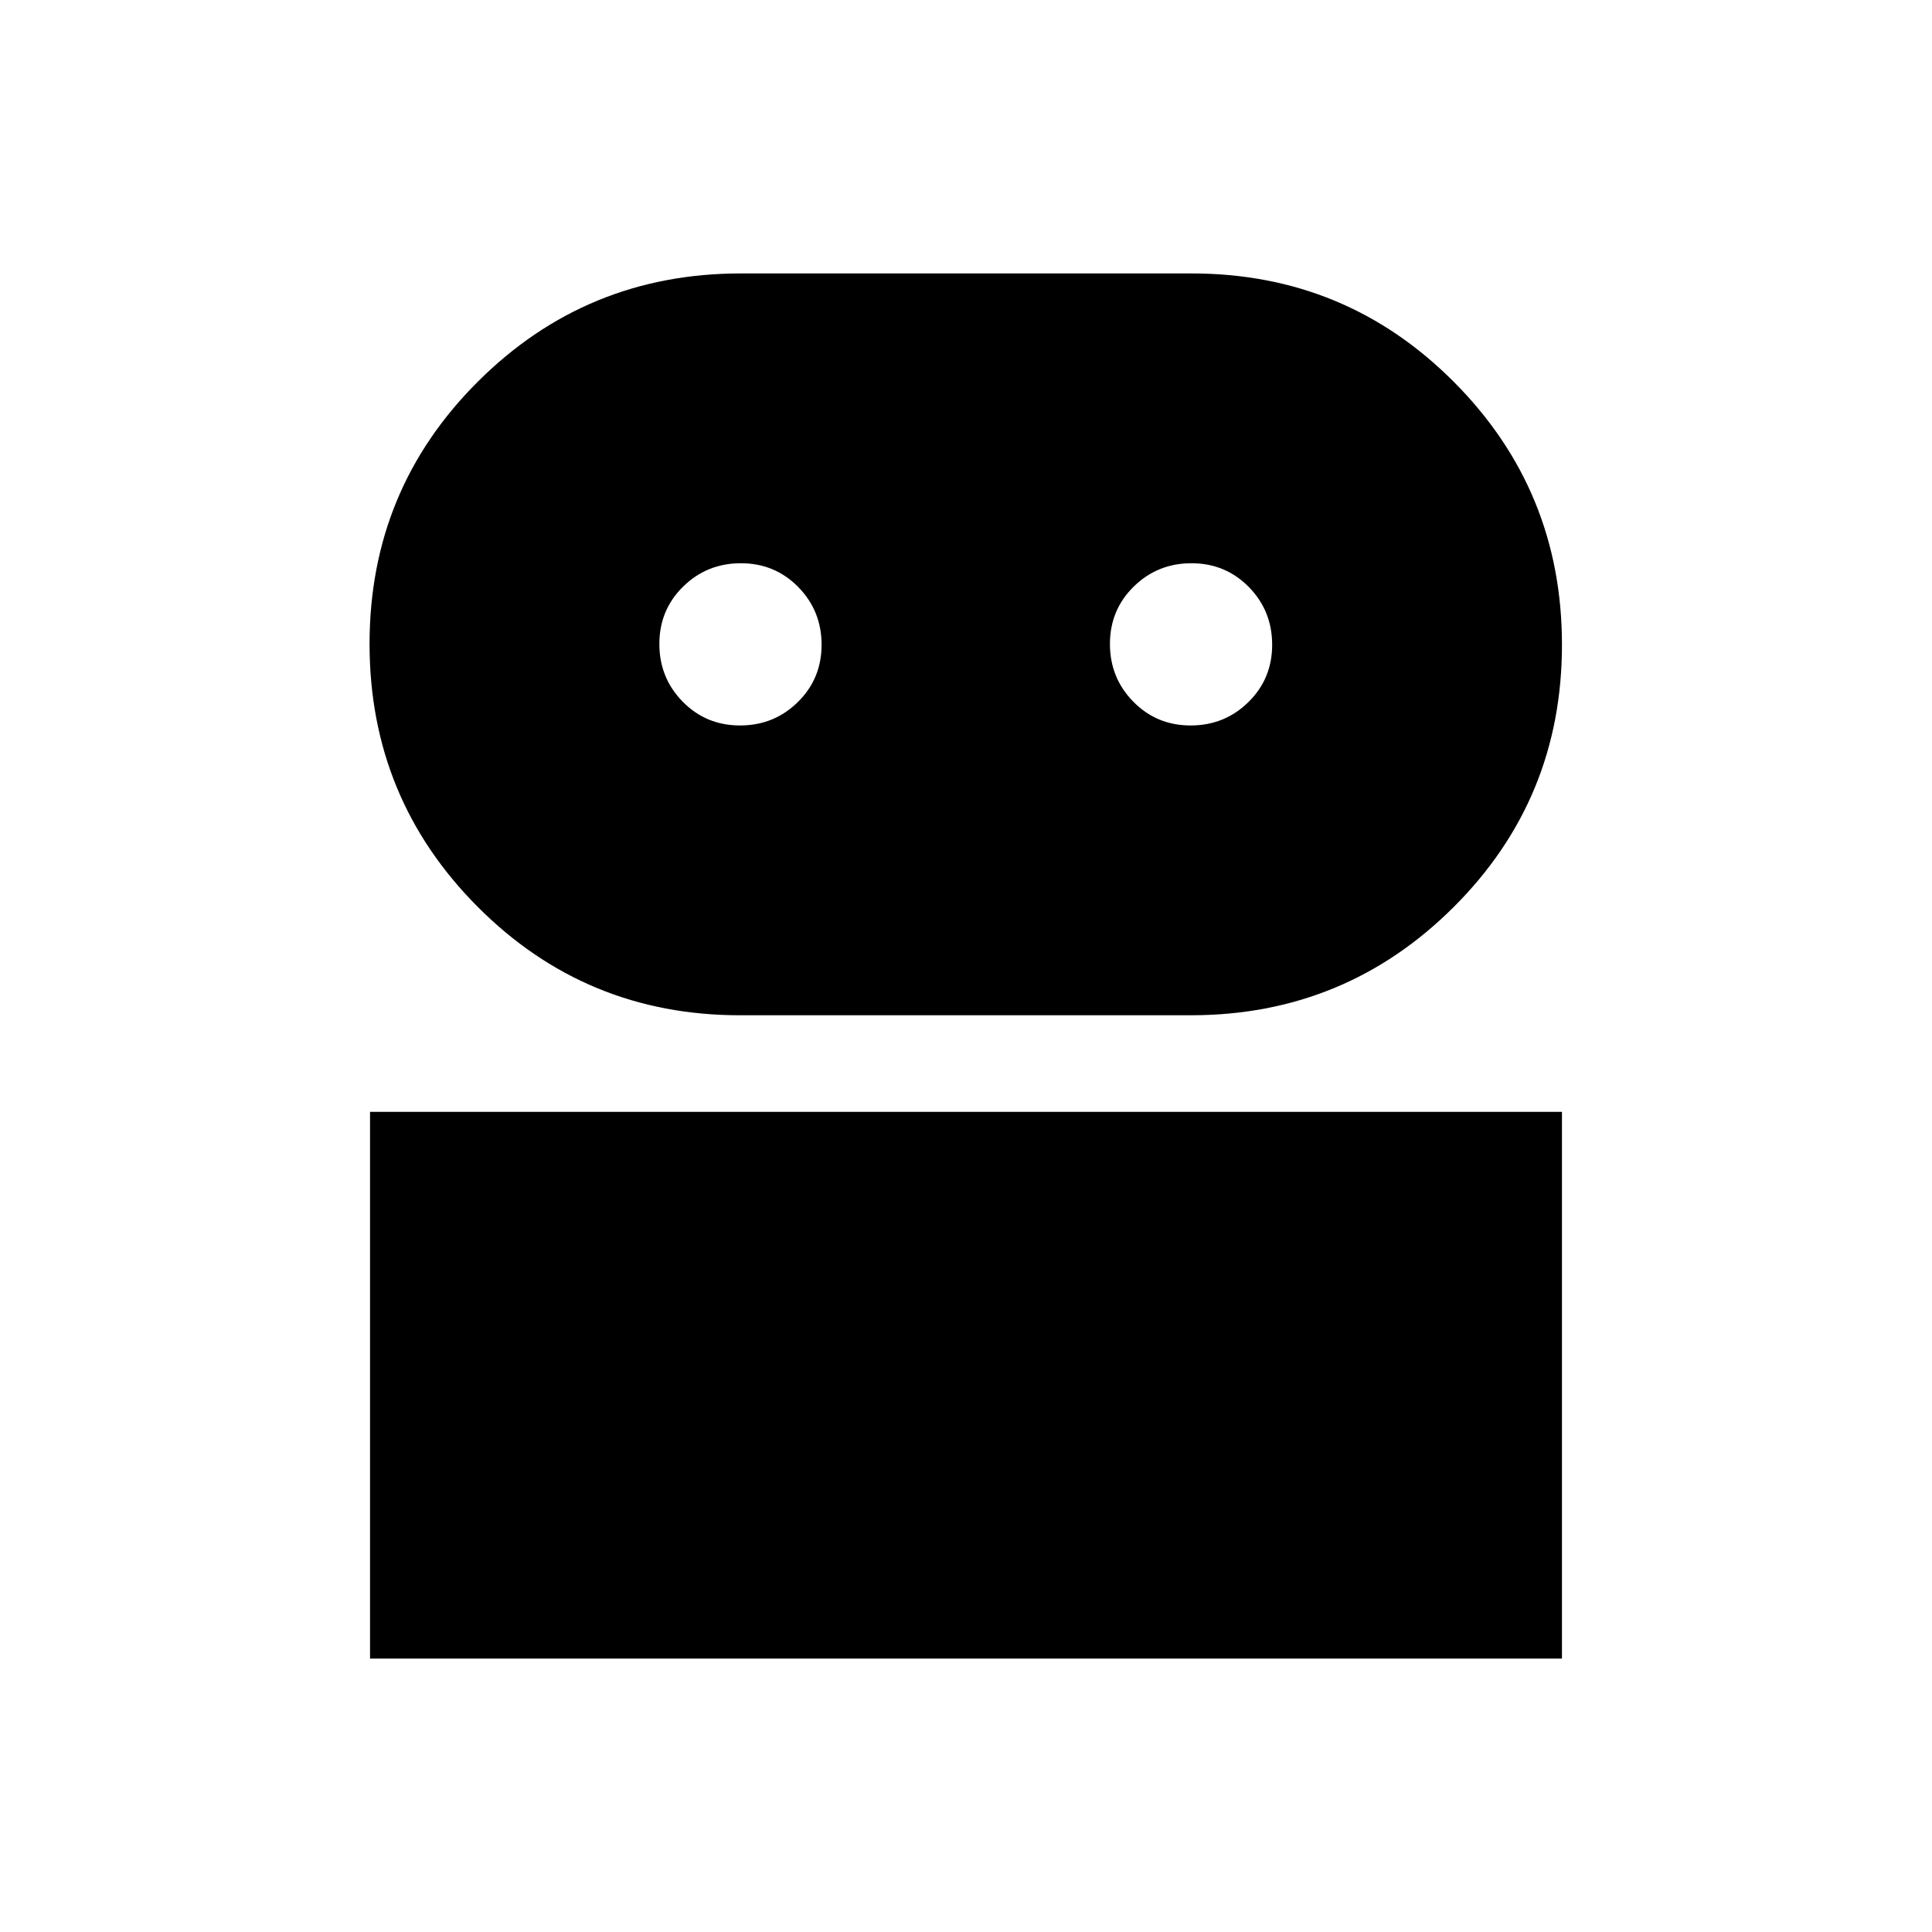 <svg xmlns="http://www.w3.org/2000/svg" height="20" viewBox="0 -960 960 960" width="20"><path d="M183.87-135.87v-271.65h592.26v271.65H183.87Zm183.81-319.65q-76.66 0-130.35-53.91-53.7-53.91-53.7-130.61 0-76.7 53.88-130.39 53.88-53.7 130.54-53.7h224.03q76.66 0 130.35 53.91 53.7 53.9 53.7 130.61 0 76.7-53.88 130.39-53.88 53.7-130.54 53.7H367.68Zm.04-144q16.89 0 28.7-11.61 11.82-11.6 11.82-28.49 0-16.88-11.61-28.7-11.6-11.81-28.48-11.81-16.89 0-28.7 11.6-11.82 11.61-11.82 28.49 0 16.89 11.6 28.7 11.61 11.82 28.49 11.82Zm223.9 0q16.88 0 28.7-11.61 11.81-11.6 11.81-28.49 0-16.88-11.6-28.7-11.61-11.81-28.49-11.81-16.89 0-28.7 11.6-11.82 11.61-11.82 28.49 0 16.89 11.61 28.7 11.6 11.82 28.49 11.82Z"/></svg>
